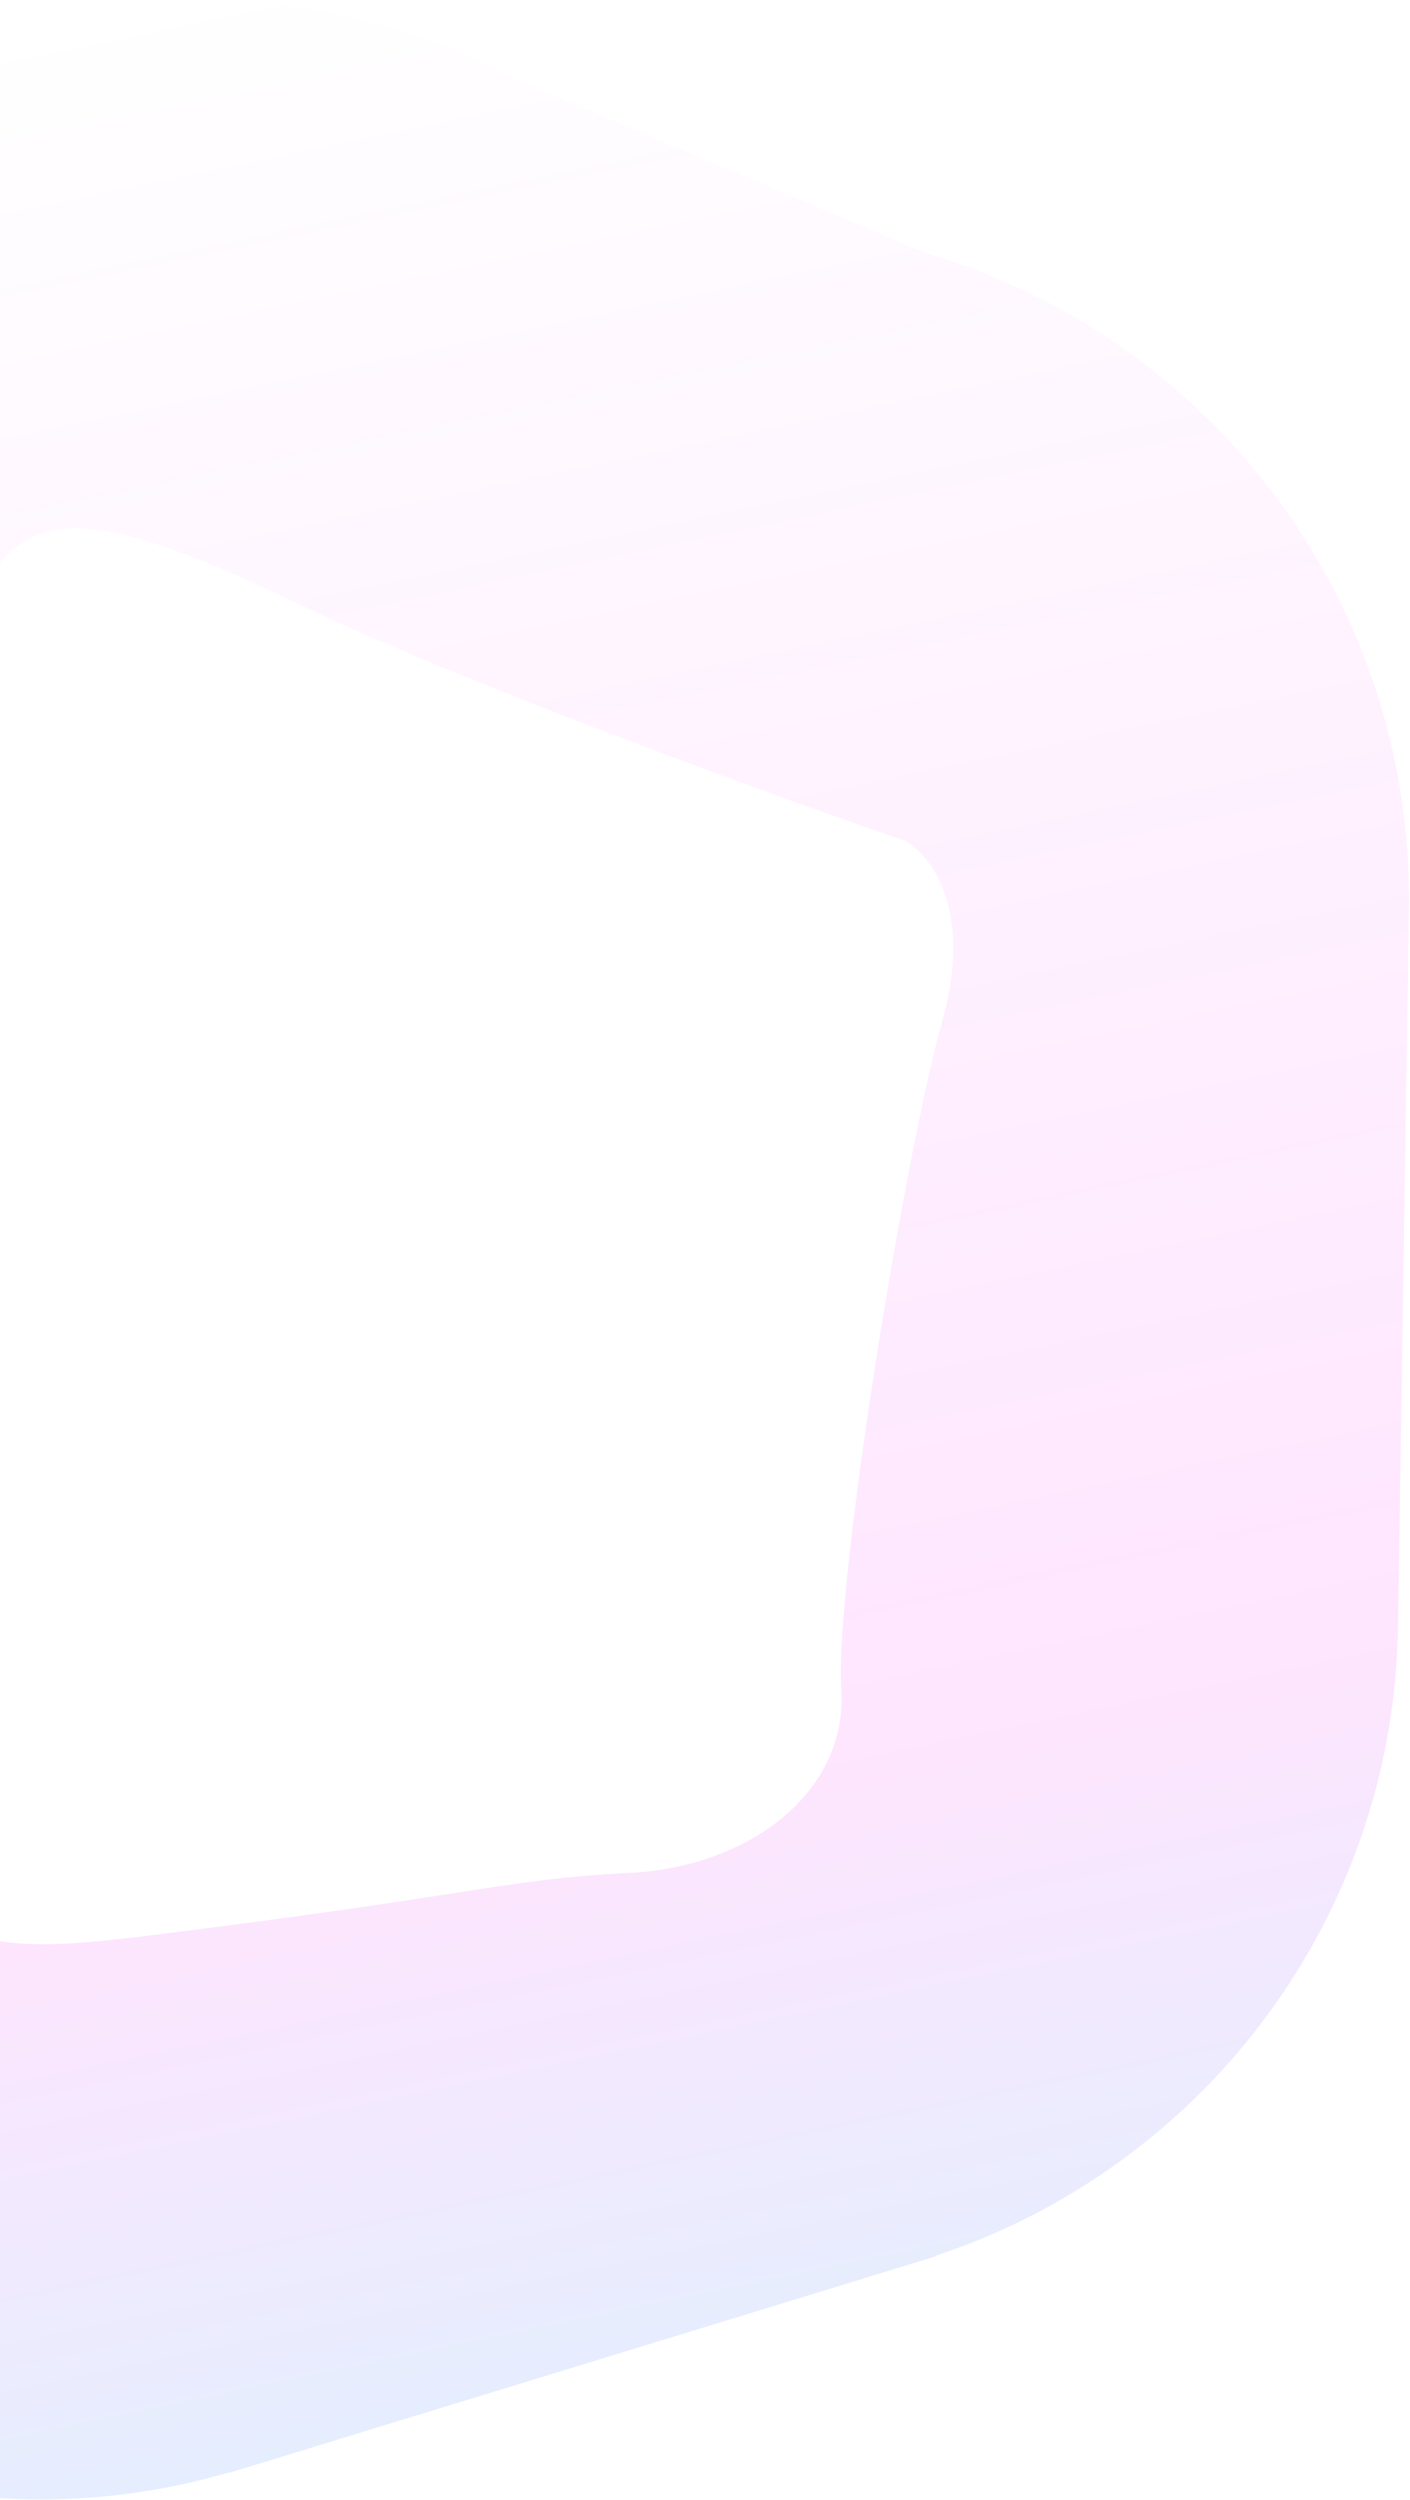 <svg width="867" height="1537" viewBox="0 0 867 1537" fill="none" xmlns="http://www.w3.org/2000/svg">
<path opacity="0.1" fill-rule="evenodd" clip-rule="evenodd" d="M569.692 155.725L315.388 48.132C294.335 36.999 272.492 27.79 250.128 20.521L244.498 18.141L244.608 18.771C110.501 -22.743 -41.414 5.079 -153.713 105.431L-495.35 410.75C-665.68 562.972 -680.36 824.452 -528.138 994.782L-419.992 1115.79L-361.682 1269.57C-284.336 1473.56 -63.709 1579.93 140.728 1520.09L140.611 1520.42L575.636 1387.15L575.082 1386.92C737.427 1333.59 856.874 1181.99 859.634 1000.07L866.325 558.835C869.197 369.532 744.172 207.004 569.692 155.725ZM101.159 1188.8C46.543 1195.68 -11.62 1203 -33.858 1177.33C-37.171 1173.51 -41.01 1169.14 -45.295 1164.26C-77.839 1127.23 -136.151 1060.89 -185.348 981.018C-211.096 939.216 -288.545 782.048 -281.709 749.74C-267.919 684.557 -28.39 377.647 -1.164 347.048C26.061 316.448 59.172 311.277 182.272 370.776C280.751 418.375 472.736 488.07 556.419 516.967C572.064 525.292 598.579 559.049 579.478 627.475C555.603 713.007 513.246 974.855 517.308 1038.42C521.371 1101.98 460.414 1147.93 387.033 1151.48C347.115 1153.42 323.212 1157.11 279.24 1163.9C242.377 1169.6 191.41 1177.47 105.08 1188.31C103.775 1188.47 102.468 1188.64 101.159 1188.8Z" fill="url(#paint0_linear_165_3908)"/>
<defs>
<linearGradient id="paint0_linear_165_3908" x1="294.604" y1="1489.3" x2="-12.161" y2="19.216" gradientUnits="userSpaceOnUse">
<stop stop-color="#0058FF"/>
<stop offset="0.234" stop-color="#F700FE"/>
<stop offset="1" stop-color="#F700FE" stop-opacity="0"/>
</linearGradient>
</defs>
</svg>
